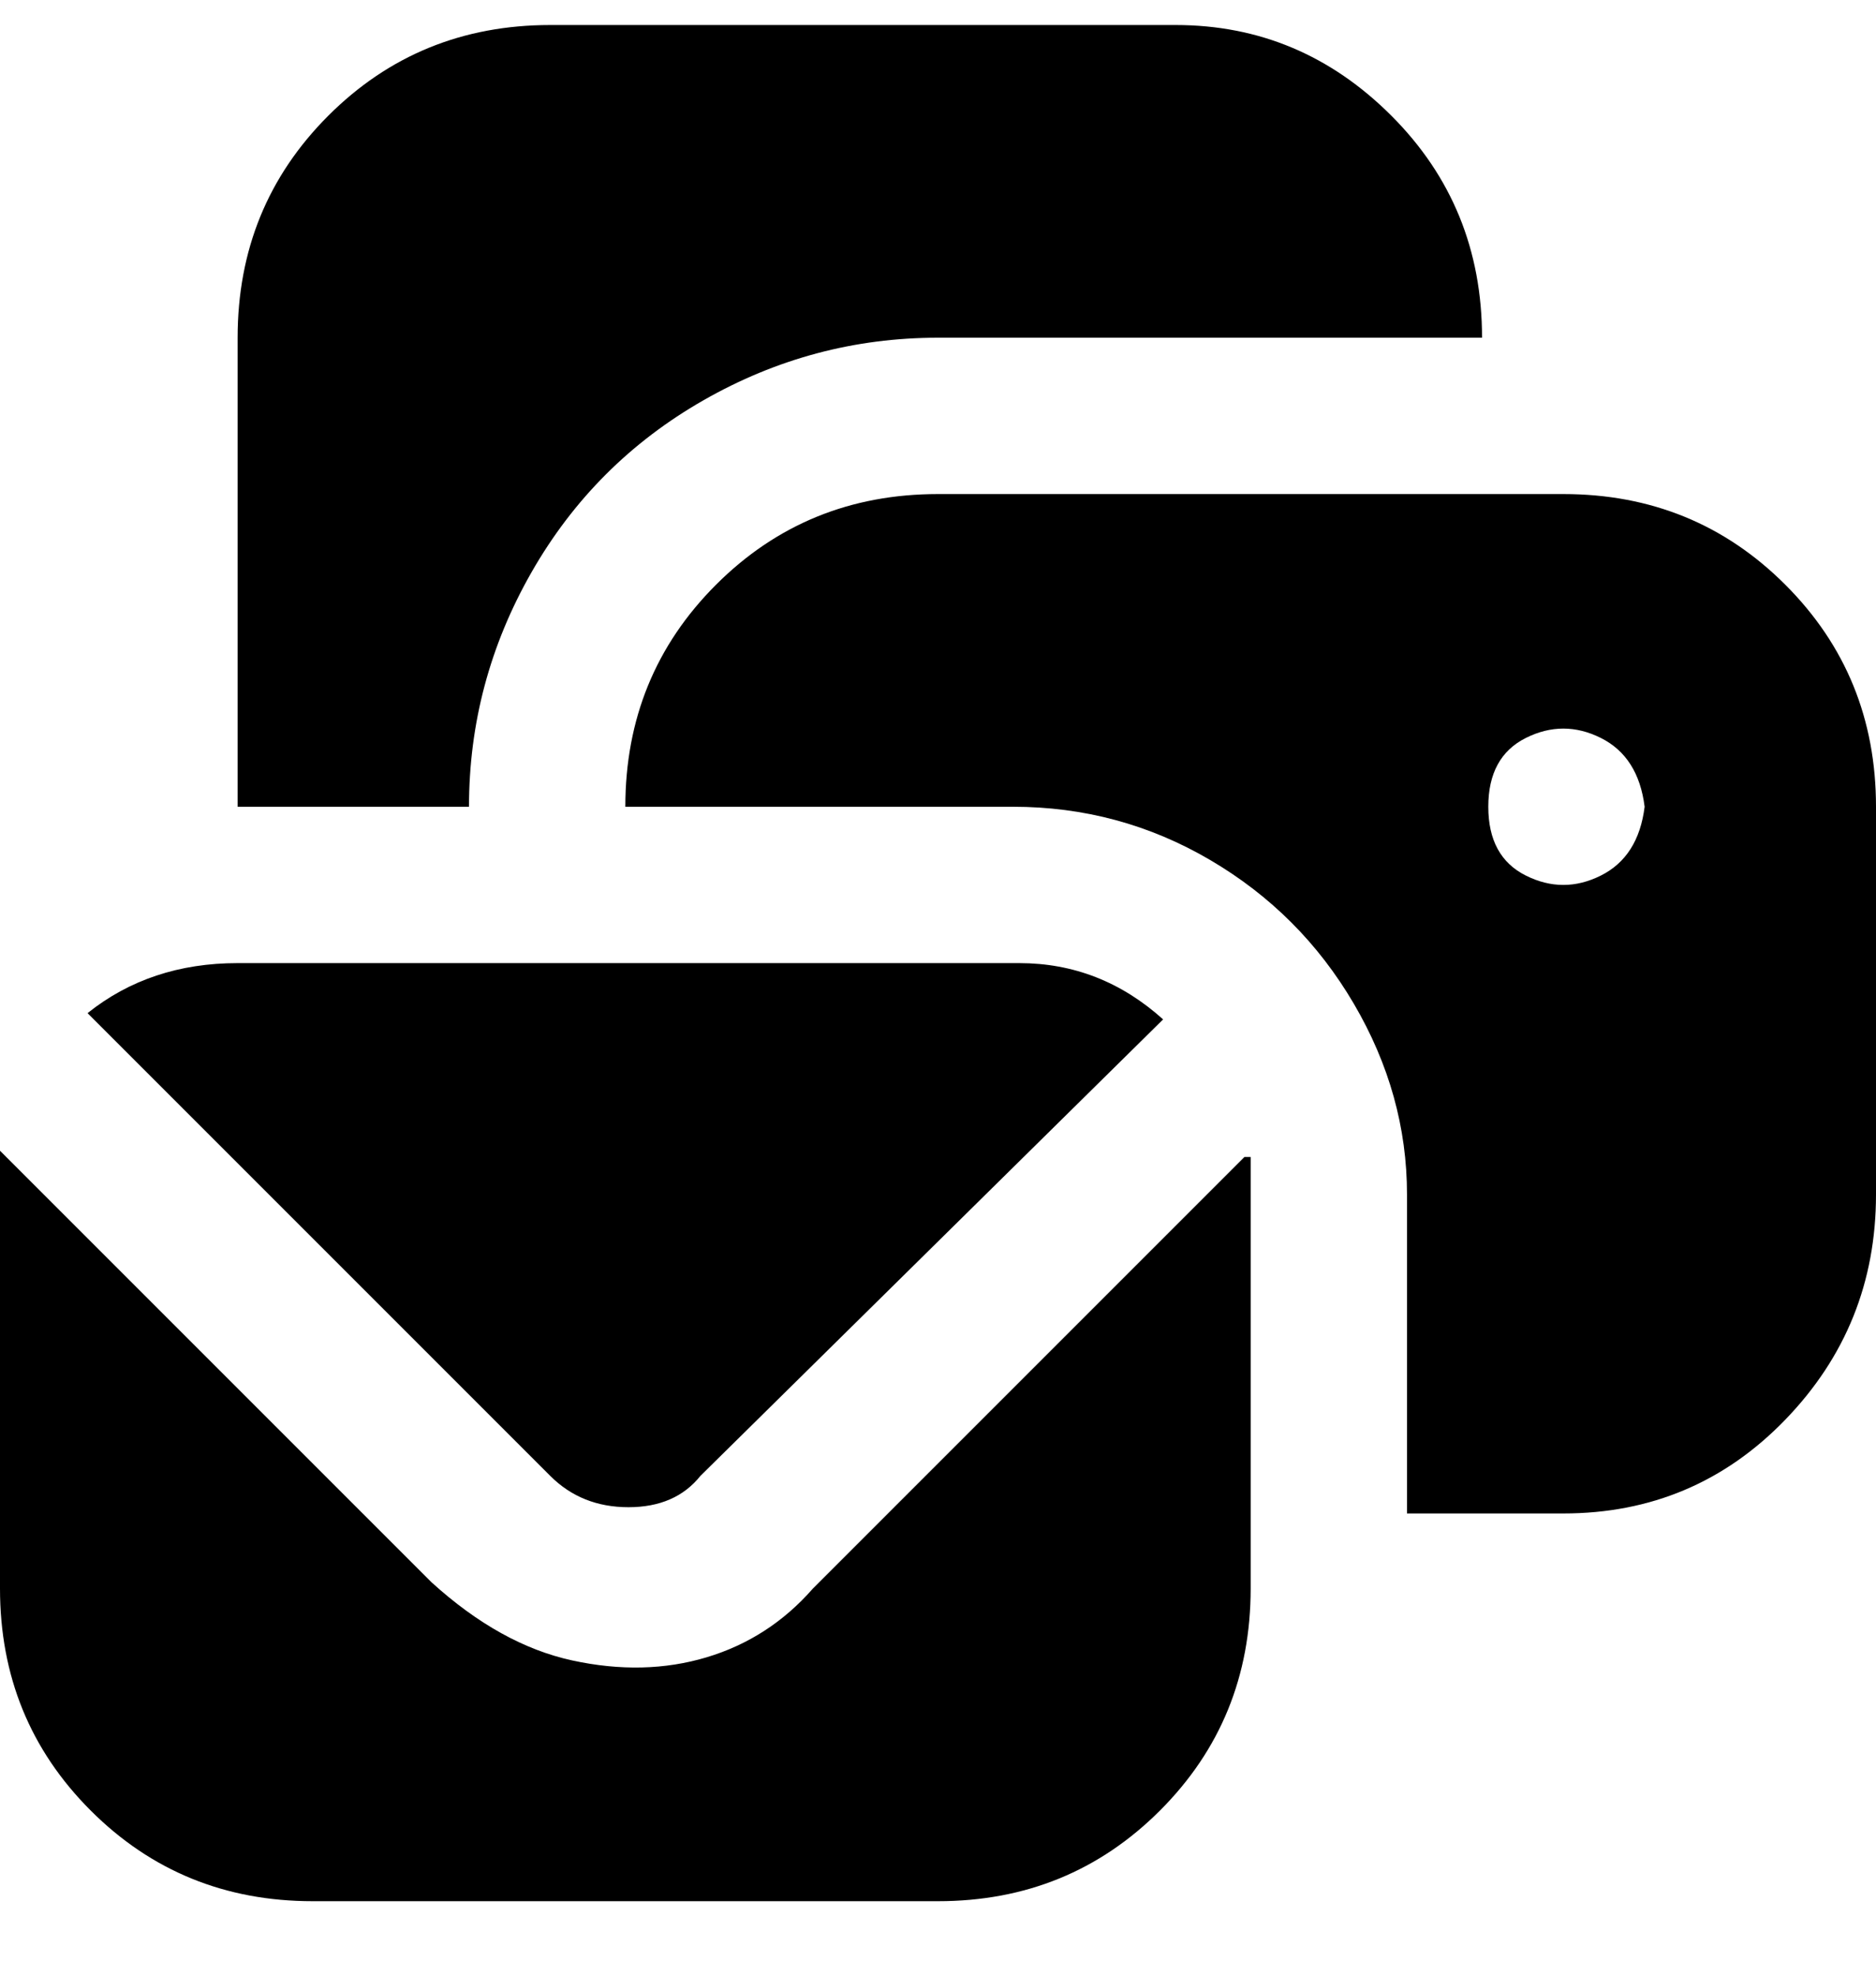<svg viewBox="0 0 300 316" xmlns="http://www.w3.org/2000/svg"><path d="M75 129H38V54q0-21 14.5-35.5T88 4h100q20 0 34.5 14.5T237 54h-87q-20 0-37.5 10T85 91.5Q75 109 75 129zm225 0v62q0 21-14.5 36T250 242h-25v-51q0-16-8.5-30.5t-23-23Q179 129 162 129h-62q0-21 14.5-35.5T150 79h100q21 0 35.5 14.5T300 129zm-37 0q-1-8-7-11t-12 0q-6 3-6 11t6 11q6 3 12 0t7-11zM112 236l74-73q-10-9-23-9H38q-14 0-24 8l74 74q5 5 12.5 5t11.5-5zm18 18q-7 8-17 11t-21.5.5Q80 263 69 253L0 184v70q0 21 14.5 35.5T50 304h100q21 0 35.5-14.5T200 254v-69h-1l-69 69z"/></svg>
